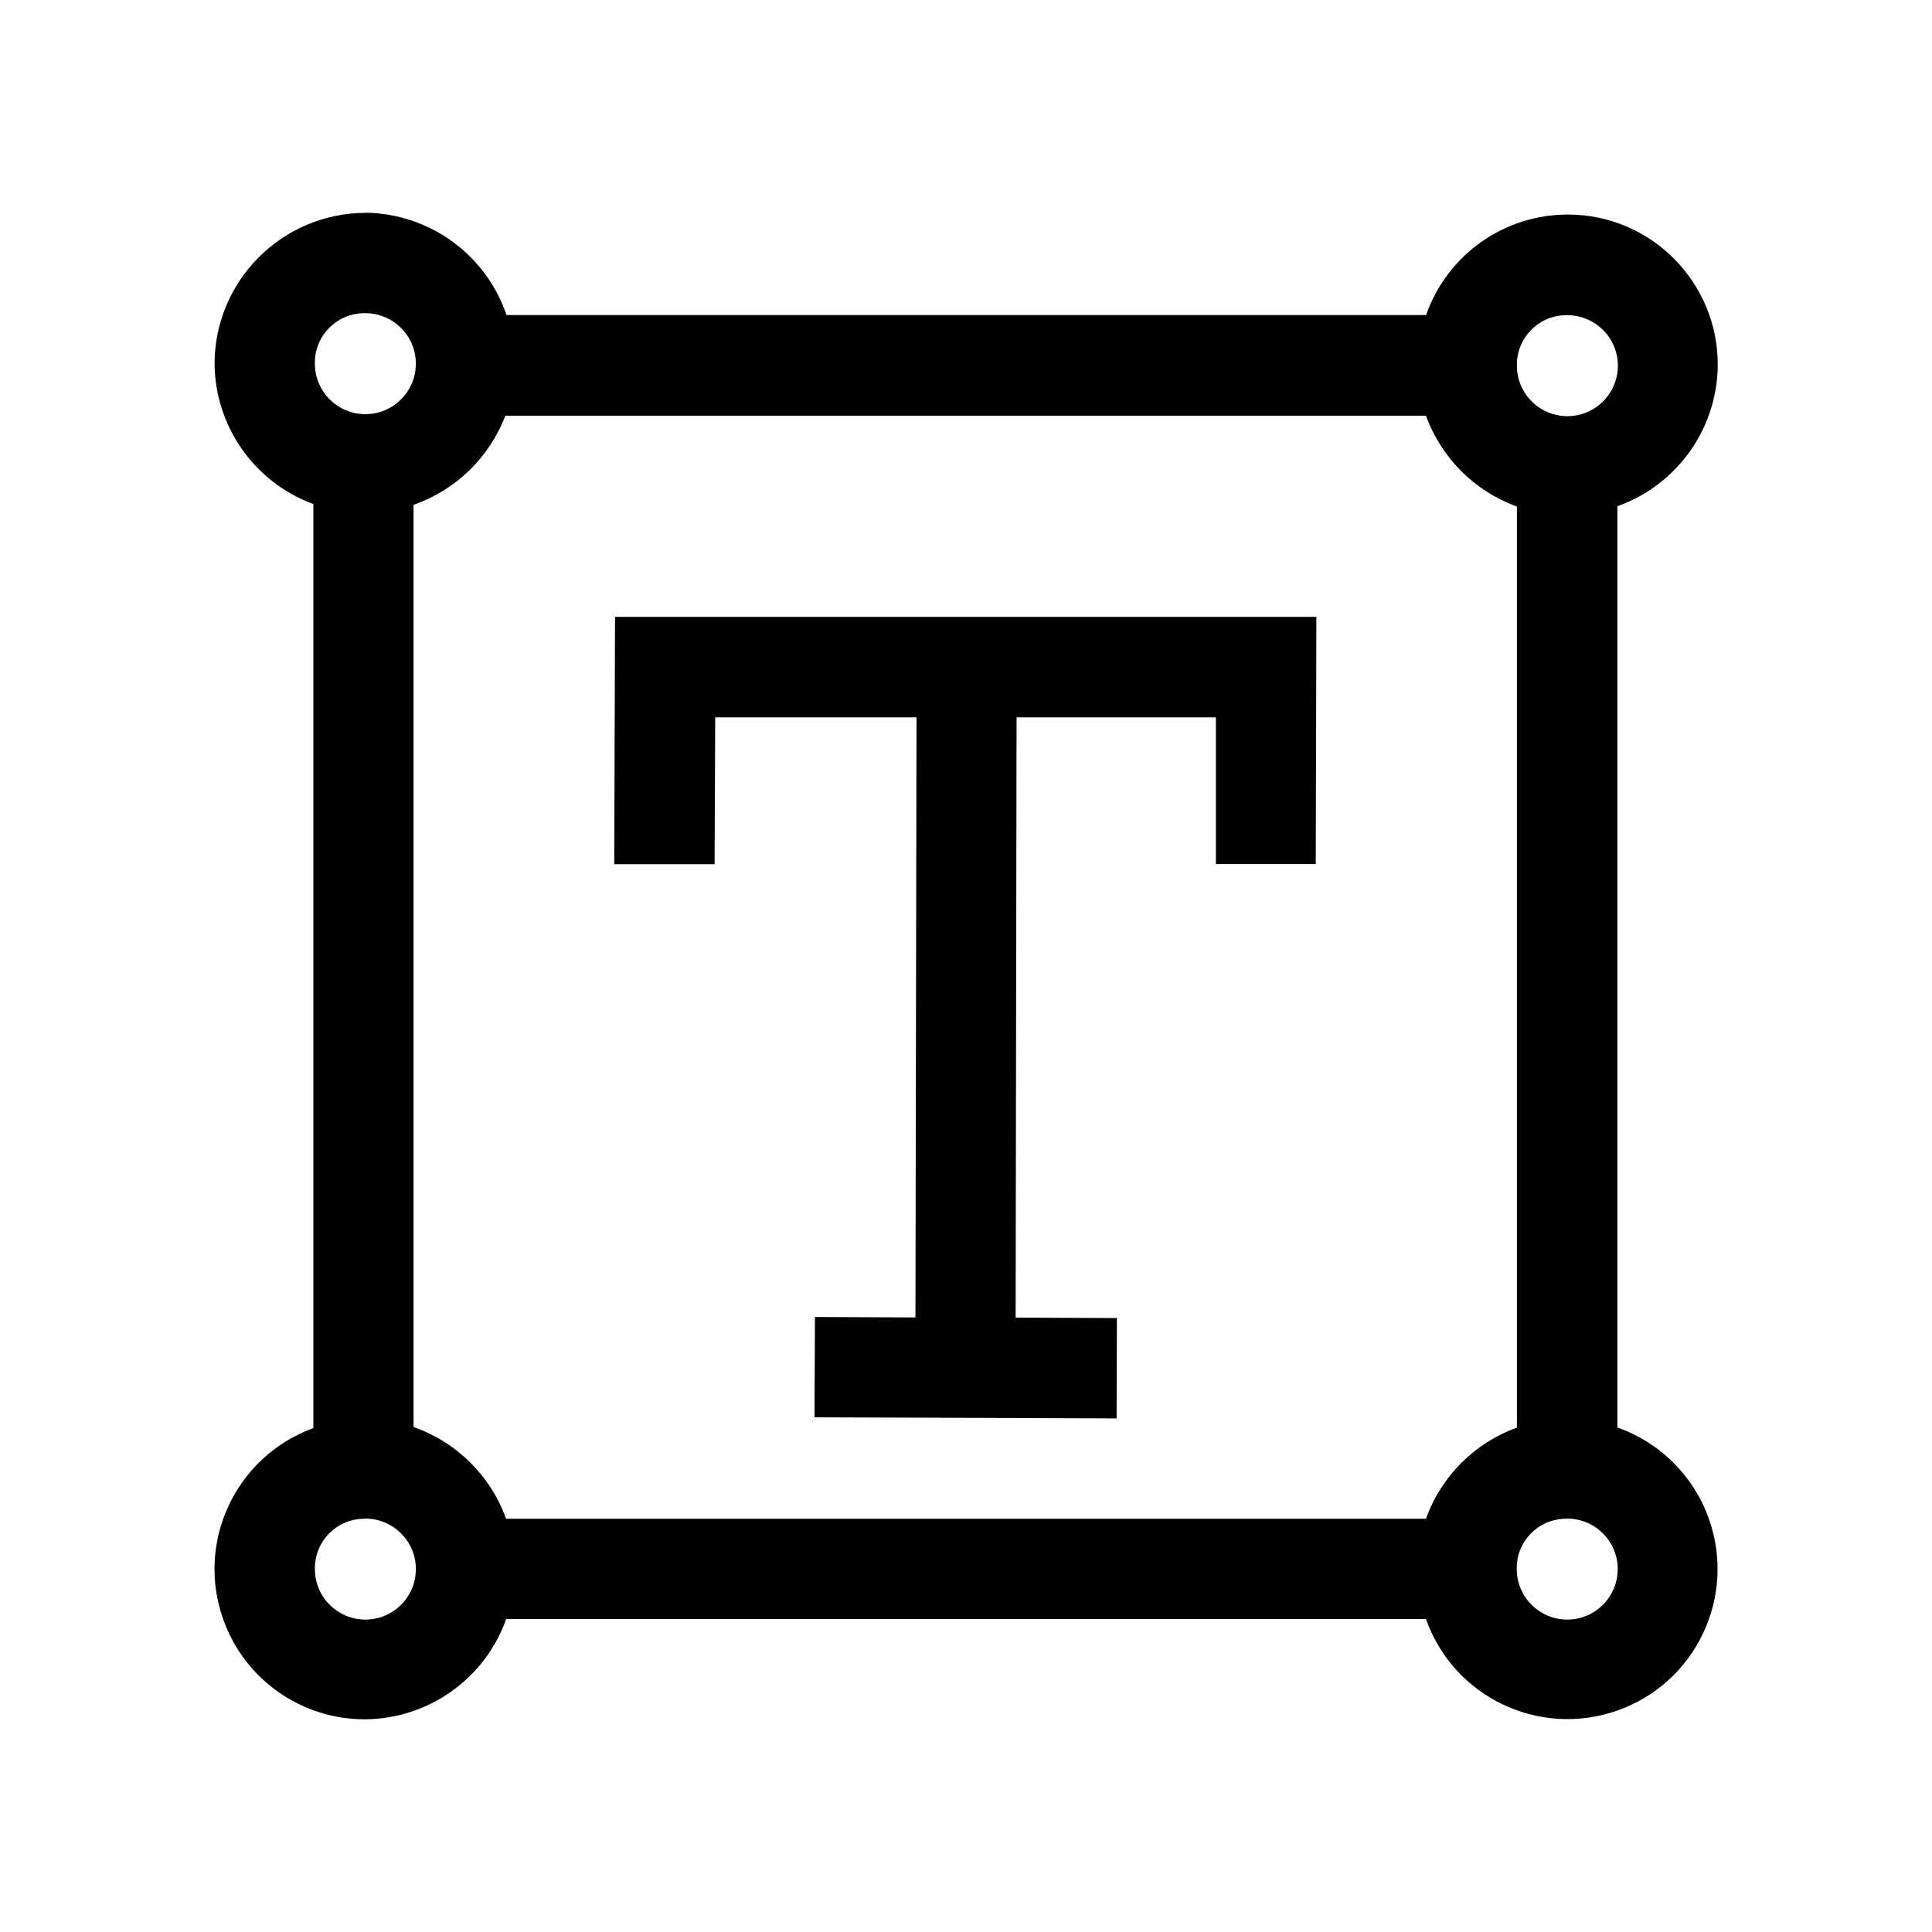 <?xml version="1.0" encoding="UTF-8"?><svg id="Botones" xmlns="http://www.w3.org/2000/svg" viewBox="0 0 125.53 125.53"><path id="_79a43e5587bd115f8278bba36515006b" d="M23.72,13.83c-5.39,.03-9.75,4.39-9.78,9.78,.03,4.09,2.58,7.73,6.42,9.14v60.04c-5.06,1.84-7.68,7.44-5.83,12.5,1.4,3.86,5.08,6.43,9.19,6.42,4.12-.03,7.79-2.63,9.17-6.52h59.76c1.79,5.08,7.36,7.74,12.44,5.95s7.74-7.36,5.95-12.44c-.98-2.78-3.17-4.97-5.95-5.95V32.89c3.88-1.38,6.49-5.04,6.52-9.16,.02-5.38-4.32-9.77-9.7-9.79-4.16-.02-7.88,2.6-9.25,6.53H32.91c-1.34-3.95-5.03-6.61-9.2-6.65Zm0,6.52c1.81-.01,3.29,1.45,3.3,3.26s-1.45,3.29-3.26,3.3-3.29-1.45-3.3-3.26c0-.01,0-.03,0-.04-.03-1.77,1.39-3.23,3.16-3.26,.03,0,.06,0,.1,0Zm78.1,.13c1.81-.01,3.29,1.45,3.3,3.26,.01,1.81-1.45,3.29-3.26,3.3-1.81,.01-3.29-1.45-3.3-3.26,0-.01,0-.03,0-.04-.03-1.77,1.39-3.23,3.16-3.26,.03,0,.06,0,.1,0Zm-68.97,6.53h59.8c1,2.74,3.16,4.91,5.91,5.9v59.85c-2.75,.99-4.92,3.16-5.91,5.92H32.88c-1-2.79-3.21-4.98-6.01-5.96V32.8c2.75-.96,4.93-3.08,5.97-5.8Zm7.11,13.07v.03l-.05,16.04h6.52l.04-9.54h13.08l-.07,38.99-6.53-.03-.03,6.52,19.63,.07,.02-6.52-6.58-.03,.06-39h12.95v9.53h6.49l.04-16.06H39.95Zm-16.24,58.59c1.81-.01,3.29,1.45,3.3,3.26,.01,1.81-1.45,3.29-3.26,3.3-1.81,.01-3.29-1.45-3.3-3.26,0-.01,0-.03,0-.04-.02-1.78,1.4-3.23,3.18-3.25,.03,0,.06,0,.09,0h0Zm78.09,0c1.81-.01,3.29,1.45,3.3,3.26s-1.45,3.29-3.26,3.3c-1.81,.01-3.29-1.45-3.3-3.26,0-.01,0-.03,0-.04-.03-1.77,1.39-3.23,3.16-3.25,.03,0,.07,0,.1,0h0Z"/></svg>